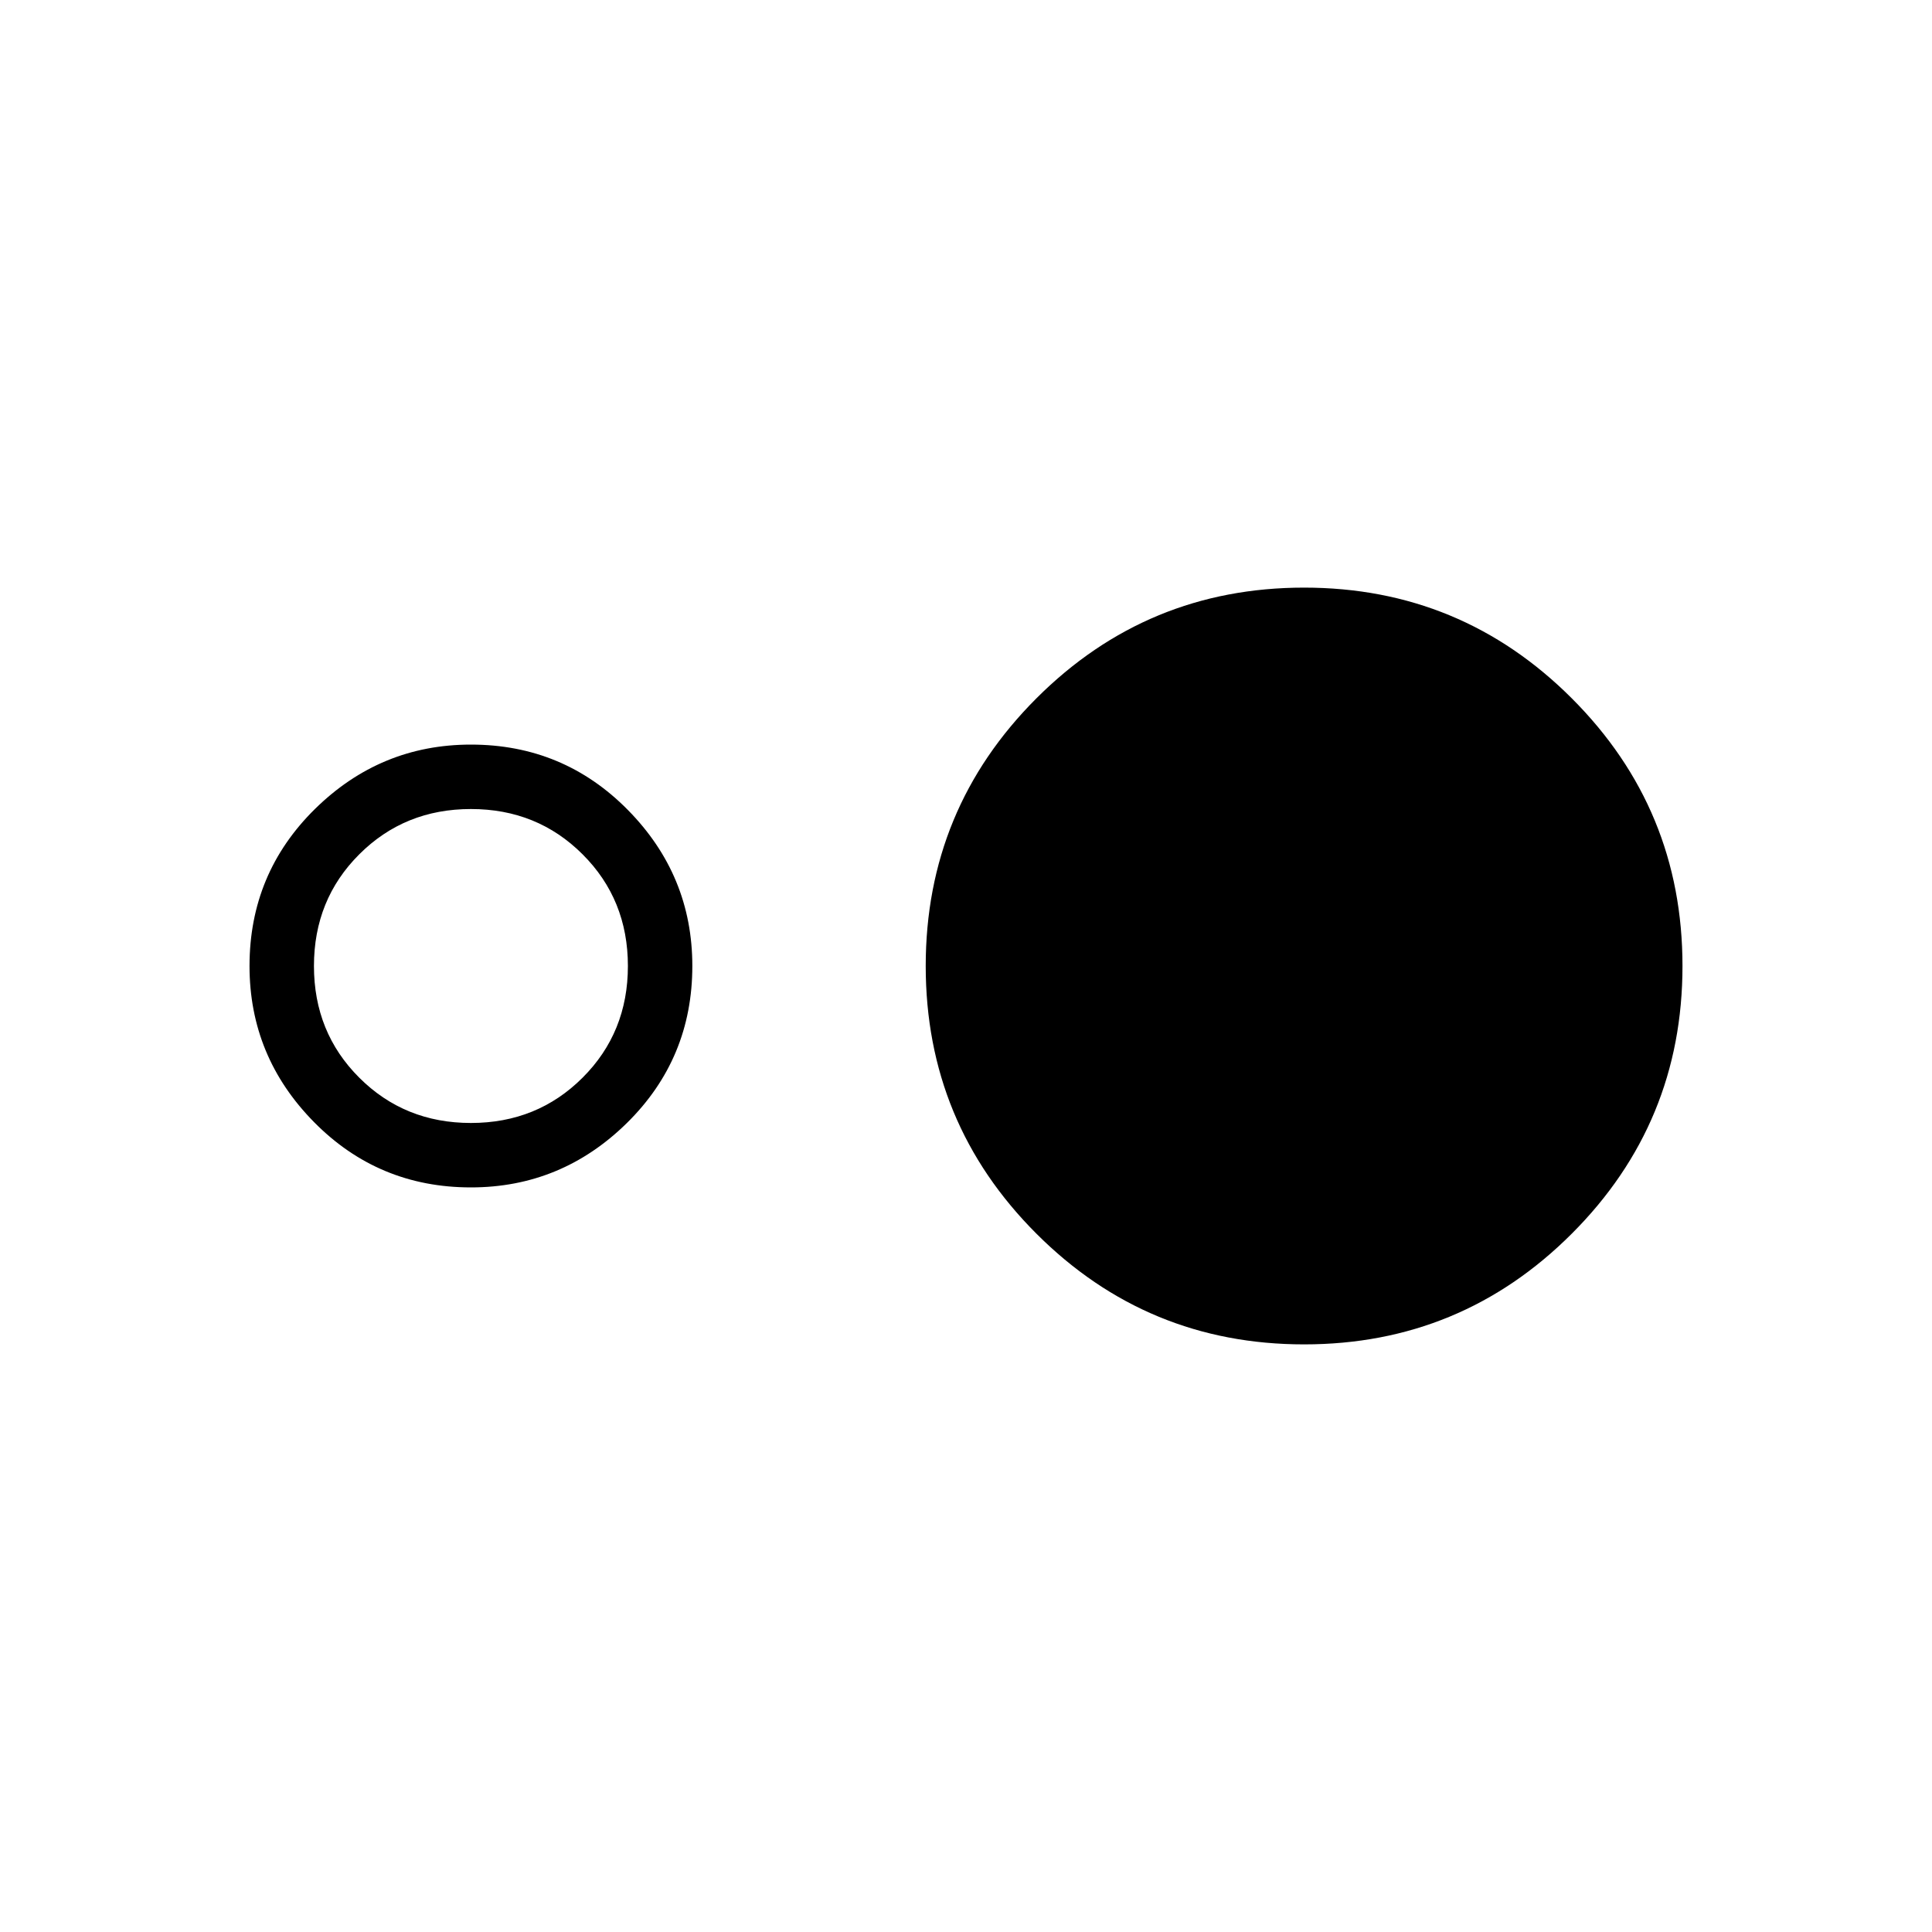 <svg xmlns="http://www.w3.org/2000/svg" height="20" width="20"><path d="M13.5 13.917Q11.875 13.917 10.729 12.771Q9.583 11.625 9.583 10Q9.583 8.375 10.729 7.229Q11.875 6.083 13.5 6.083Q15.125 6.083 16.271 7.229Q17.417 8.375 17.417 10Q17.417 11.625 16.271 12.771Q15.125 13.917 13.5 13.917ZM4.875 12.292Q3.917 12.292 3.25 11.615Q2.583 10.938 2.583 10Q2.583 9.042 3.26 8.375Q3.938 7.708 4.875 7.708Q5.833 7.708 6.5 8.385Q7.167 9.062 7.167 10Q7.167 10.958 6.49 11.625Q5.812 12.292 4.875 12.292ZM4.875 11.625Q5.562 11.625 6.031 11.156Q6.5 10.688 6.5 10Q6.5 9.312 6.031 8.844Q5.562 8.375 4.875 8.375Q4.188 8.375 3.719 8.844Q3.25 9.312 3.25 10Q3.25 10.688 3.719 11.156Q4.188 11.625 4.875 11.625Z"/></svg>